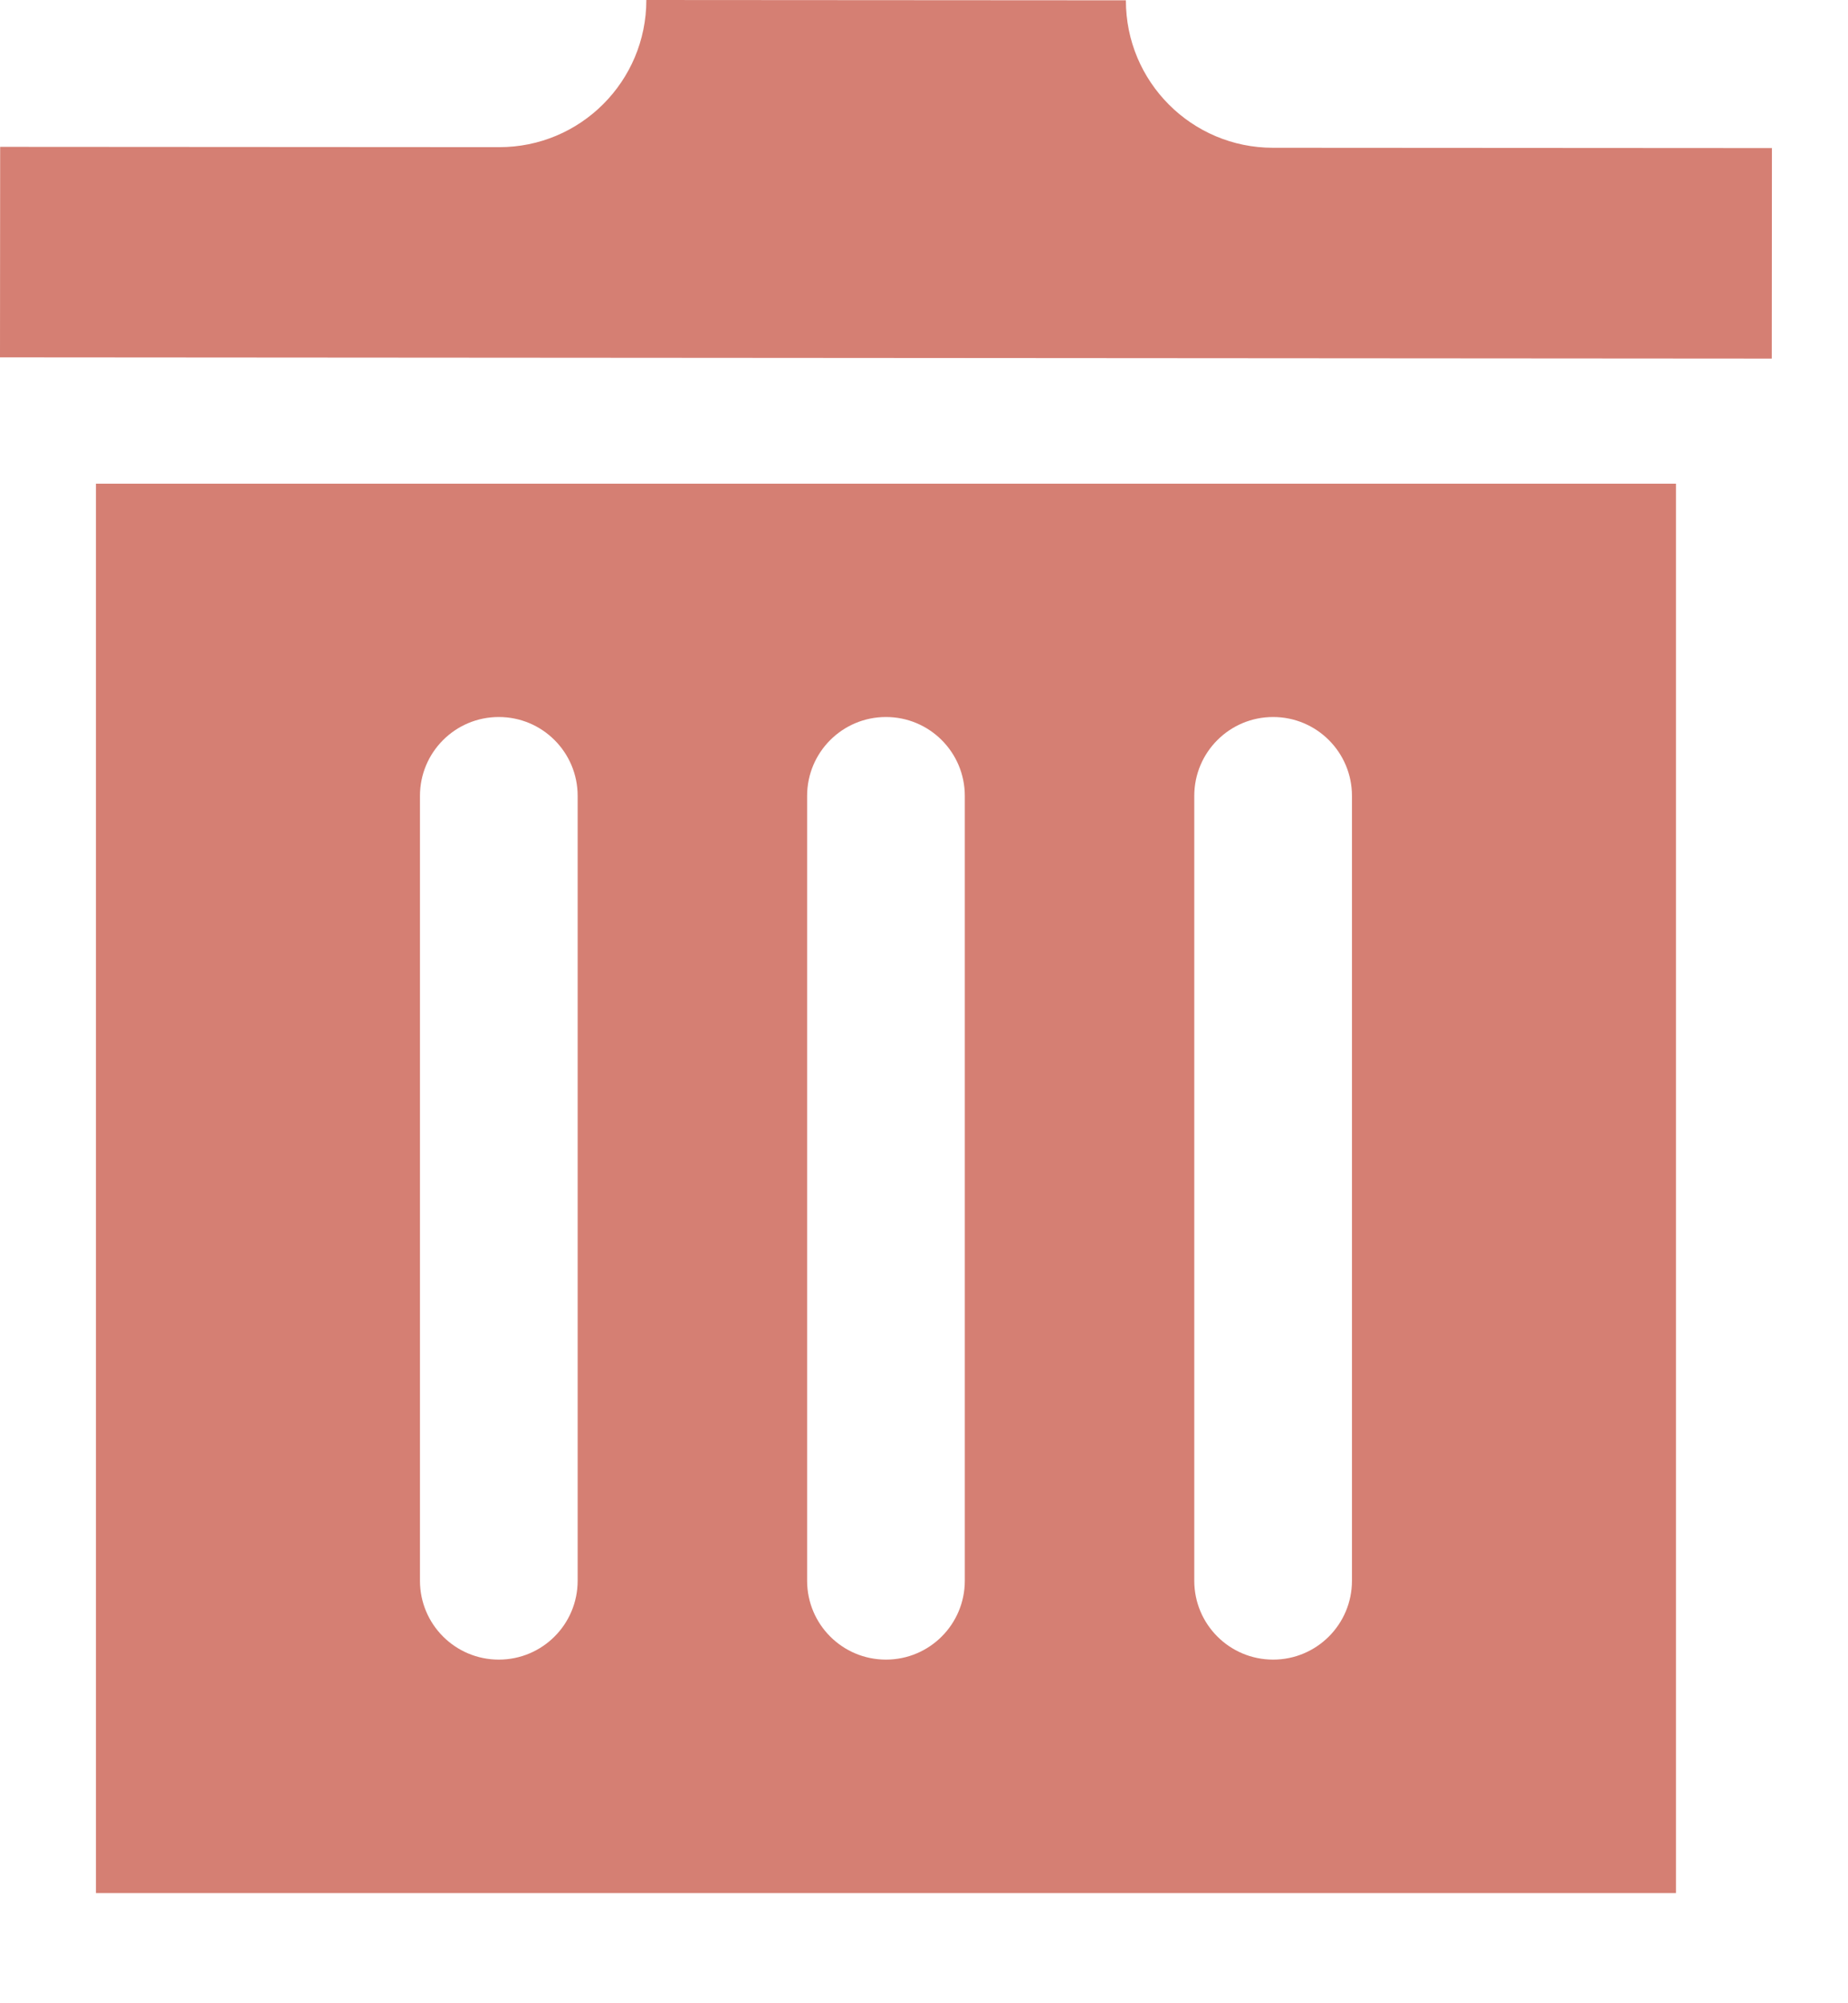 <?xml version="1.0" encoding="UTF-8"?>
<svg width="12px" height="13px" viewBox="0 0 12 13" version="1.1" xmlns="http://www.w3.org/2000/svg" xmlns:xlink="http://www.w3.org/1999/xlink">
    <title>Combined Shape</title>
    <g id="Bills" stroke="none" stroke-width="1" fill="none" fill-rule="evenodd">
        <g id="Billing-Bills---Actions" transform="translate(-1283, -602)" fill="#D57F73" fill-rule="nonzero">
            <g id="Group-2" transform="translate(1259, 463)">
                <path d="M24.623,142.139 L24.623,151.285 L34.883,151.285 L34.883,142.139 L24.623,142.139 L24.623,142.139 Z M27.751,149.258 C27.751,149.541 27.522,149.77 27.239,149.77 C26.956,149.77 26.727,149.541 26.727,149.258 L26.727,144.165 C26.727,143.882 26.956,143.653 27.239,143.653 C27.522,143.653 27.751,143.882 27.751,144.165 L27.751,149.258 Z M30.265,149.258 C30.265,149.541 30.036,149.77 29.753,149.77 C29.47,149.77 29.241,149.541 29.241,149.258 L29.241,144.165 C29.241,143.882 29.47,143.653 29.753,143.653 C30.036,143.653 30.265,143.882 30.265,144.165 L30.265,149.258 Z M32.779,149.258 C32.779,149.541 32.55,149.77 32.267,149.77 C31.984,149.77 31.755,149.541 31.755,149.258 L31.755,144.165 C31.755,143.882 31.984,143.653 32.267,143.653 C32.55,143.653 32.779,143.882 32.779,144.165 L32.779,149.258 Z M35.506,139.961 L35.505,141.327 L24,141.319 L24.001,139.953 L27.241,139.955 C27.769,139.956 28.197,139.528 28.197,139 L31.311,139.002 C31.31,139.53 31.738,139.959 32.266,139.959 L35.506,139.961 Z" id="Combined-Shape"></path>
            </g>
        </g>
    </g>
</svg>
